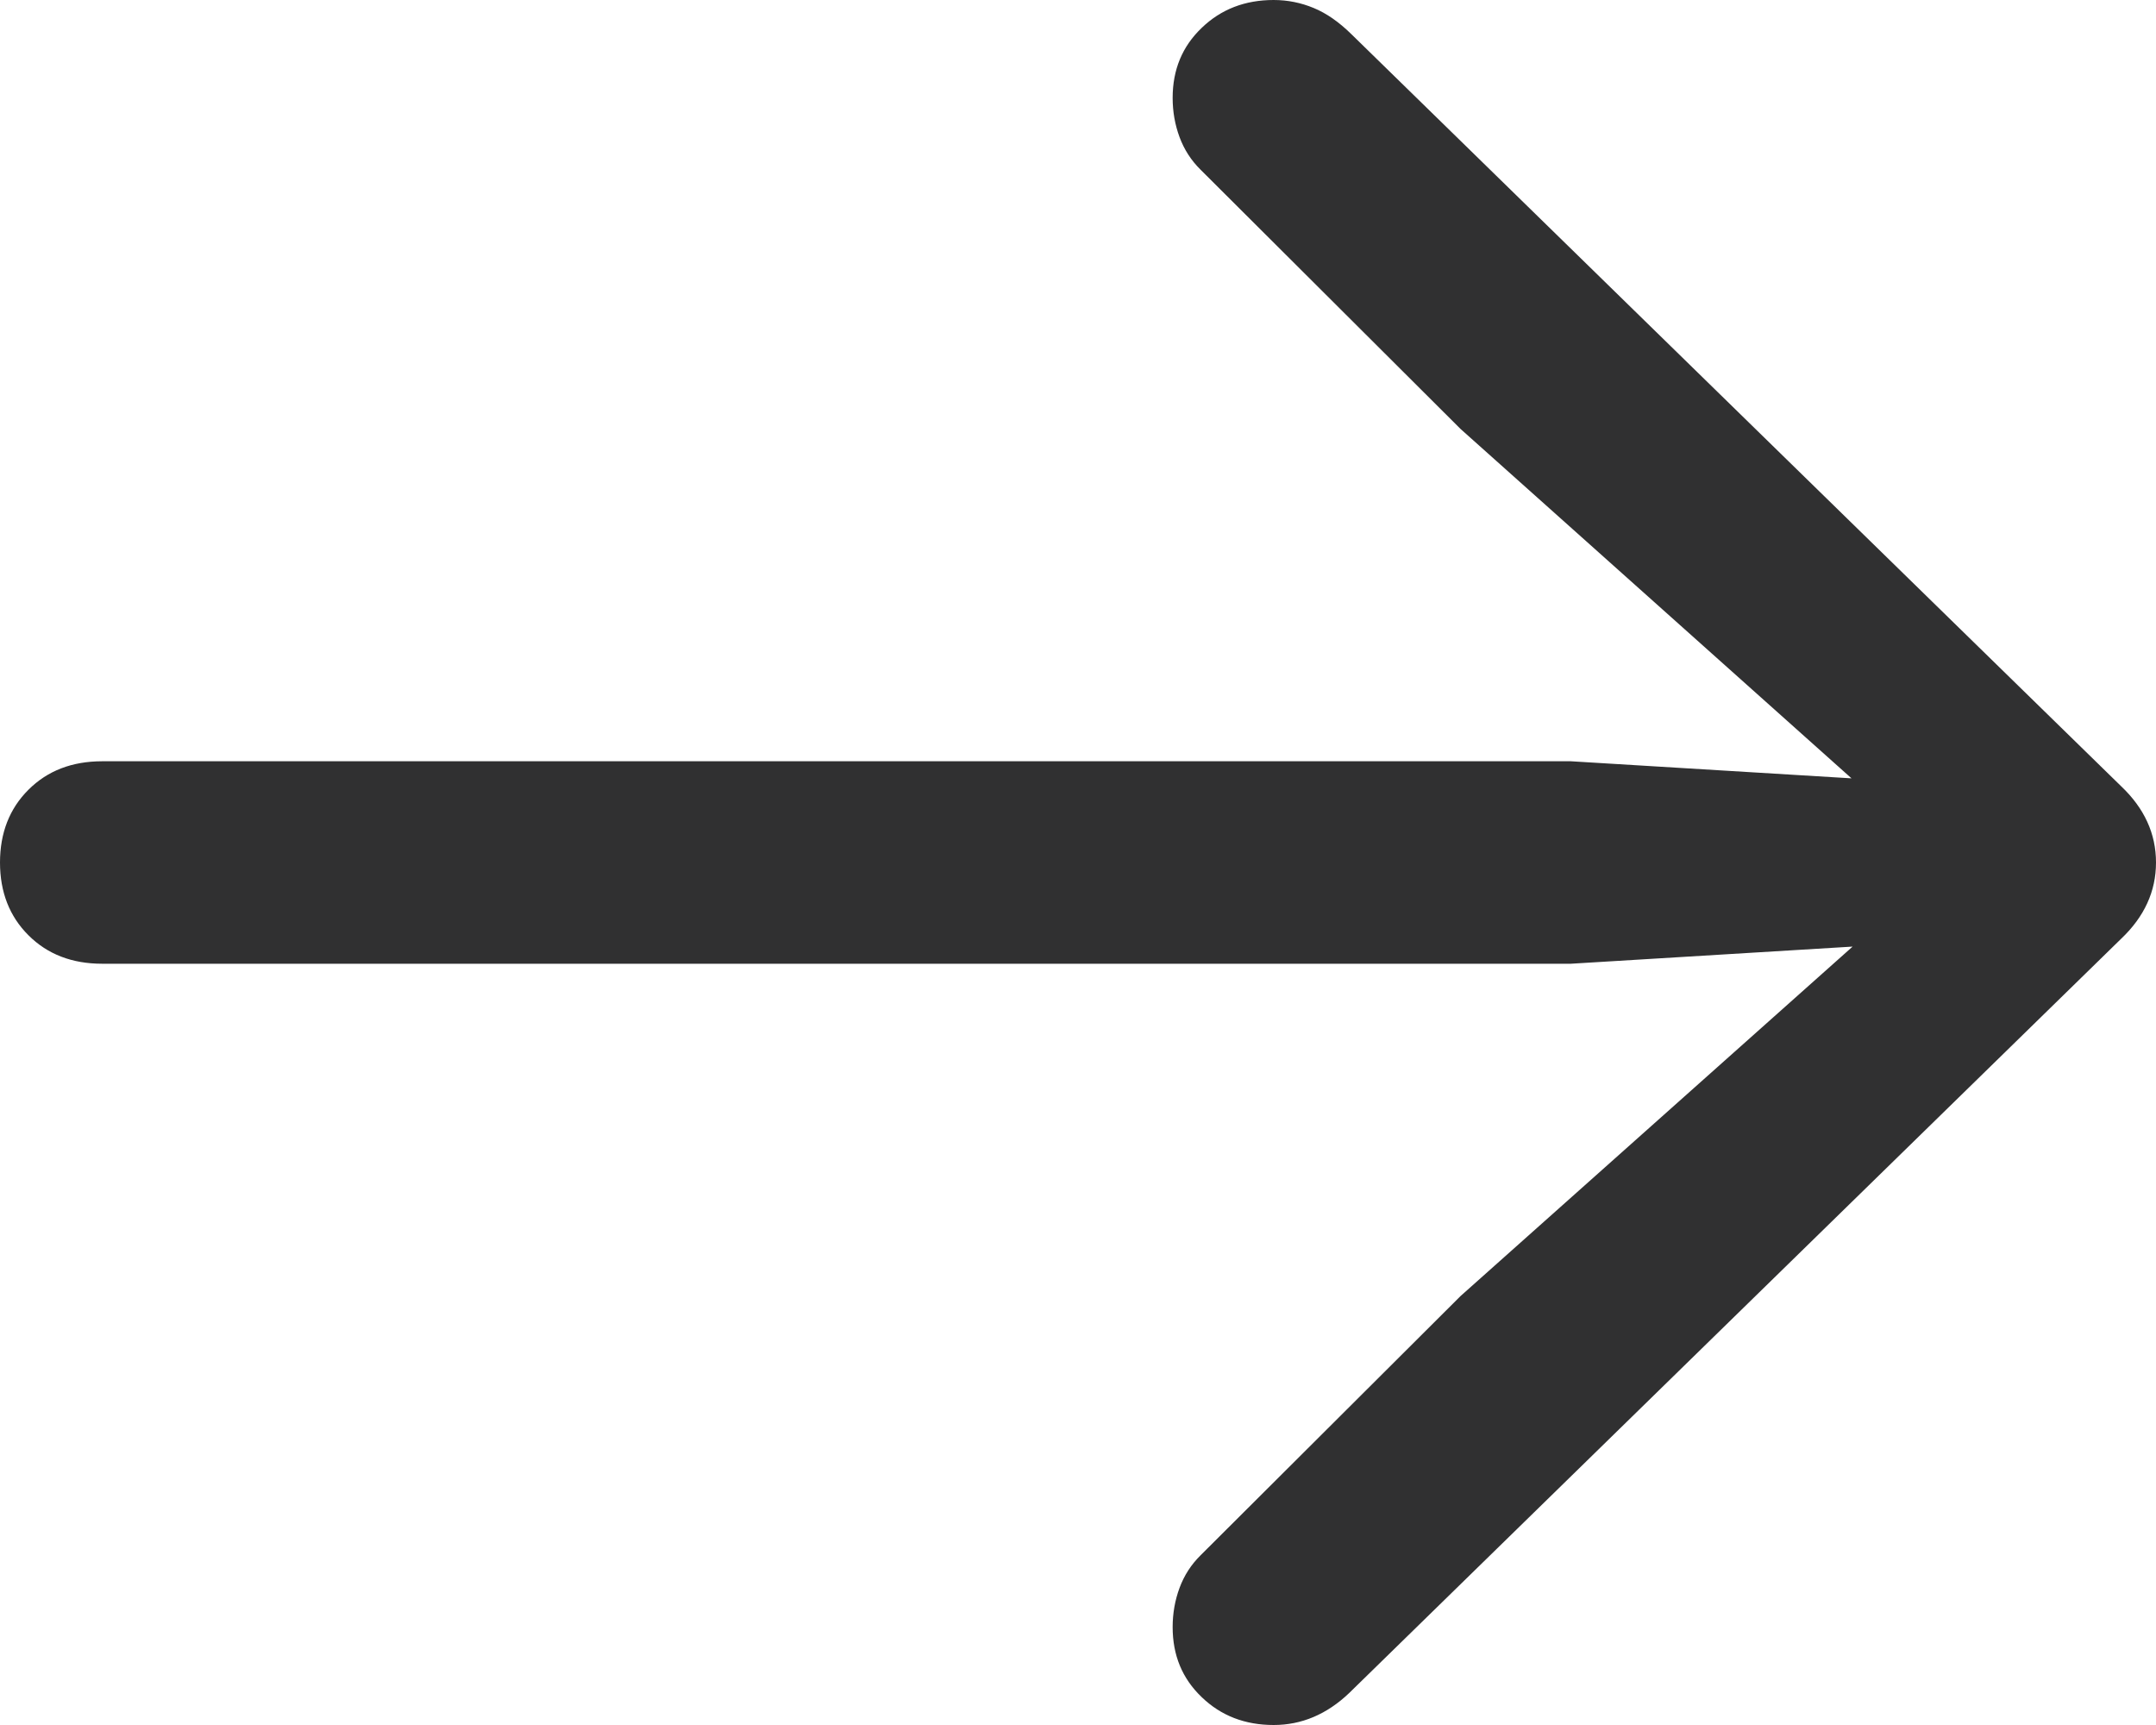 <svg width="20" height="16" viewBox="0 0 20 16" fill="none" xmlns="http://www.w3.org/2000/svg">
<path d="M20 8C20 7.733 19.892 7.497 19.677 7.293L12.536 0.317C12.421 0.204 12.305 0.123 12.186 0.074C12.068 0.025 11.944 0 11.815 0C11.549 0 11.326 0.086 11.147 0.259C10.967 0.431 10.878 0.647 10.878 0.908C10.878 1.034 10.899 1.156 10.942 1.272C10.985 1.388 11.05 1.488 11.136 1.573L13.549 3.979L17.824 7.799L18.04 7.272L14.572 7.061H0.948C0.668 7.061 0.44 7.149 0.264 7.325C0.088 7.5 0 7.726 0 8C0 8.274 0.088 8.5 0.264 8.675C0.44 8.851 0.668 8.939 0.948 8.939H14.572L18.04 8.728L17.824 8.211L13.549 12.021L11.136 14.427C11.05 14.512 10.985 14.612 10.942 14.728C10.899 14.844 10.878 14.966 10.878 15.092C10.878 15.353 10.967 15.569 11.147 15.741C11.326 15.914 11.549 16 11.815 16C12.073 16 12.307 15.902 12.515 15.704L19.677 8.707C19.892 8.503 20 8.267 20 8Z" fill="#303031"/>
</svg>
